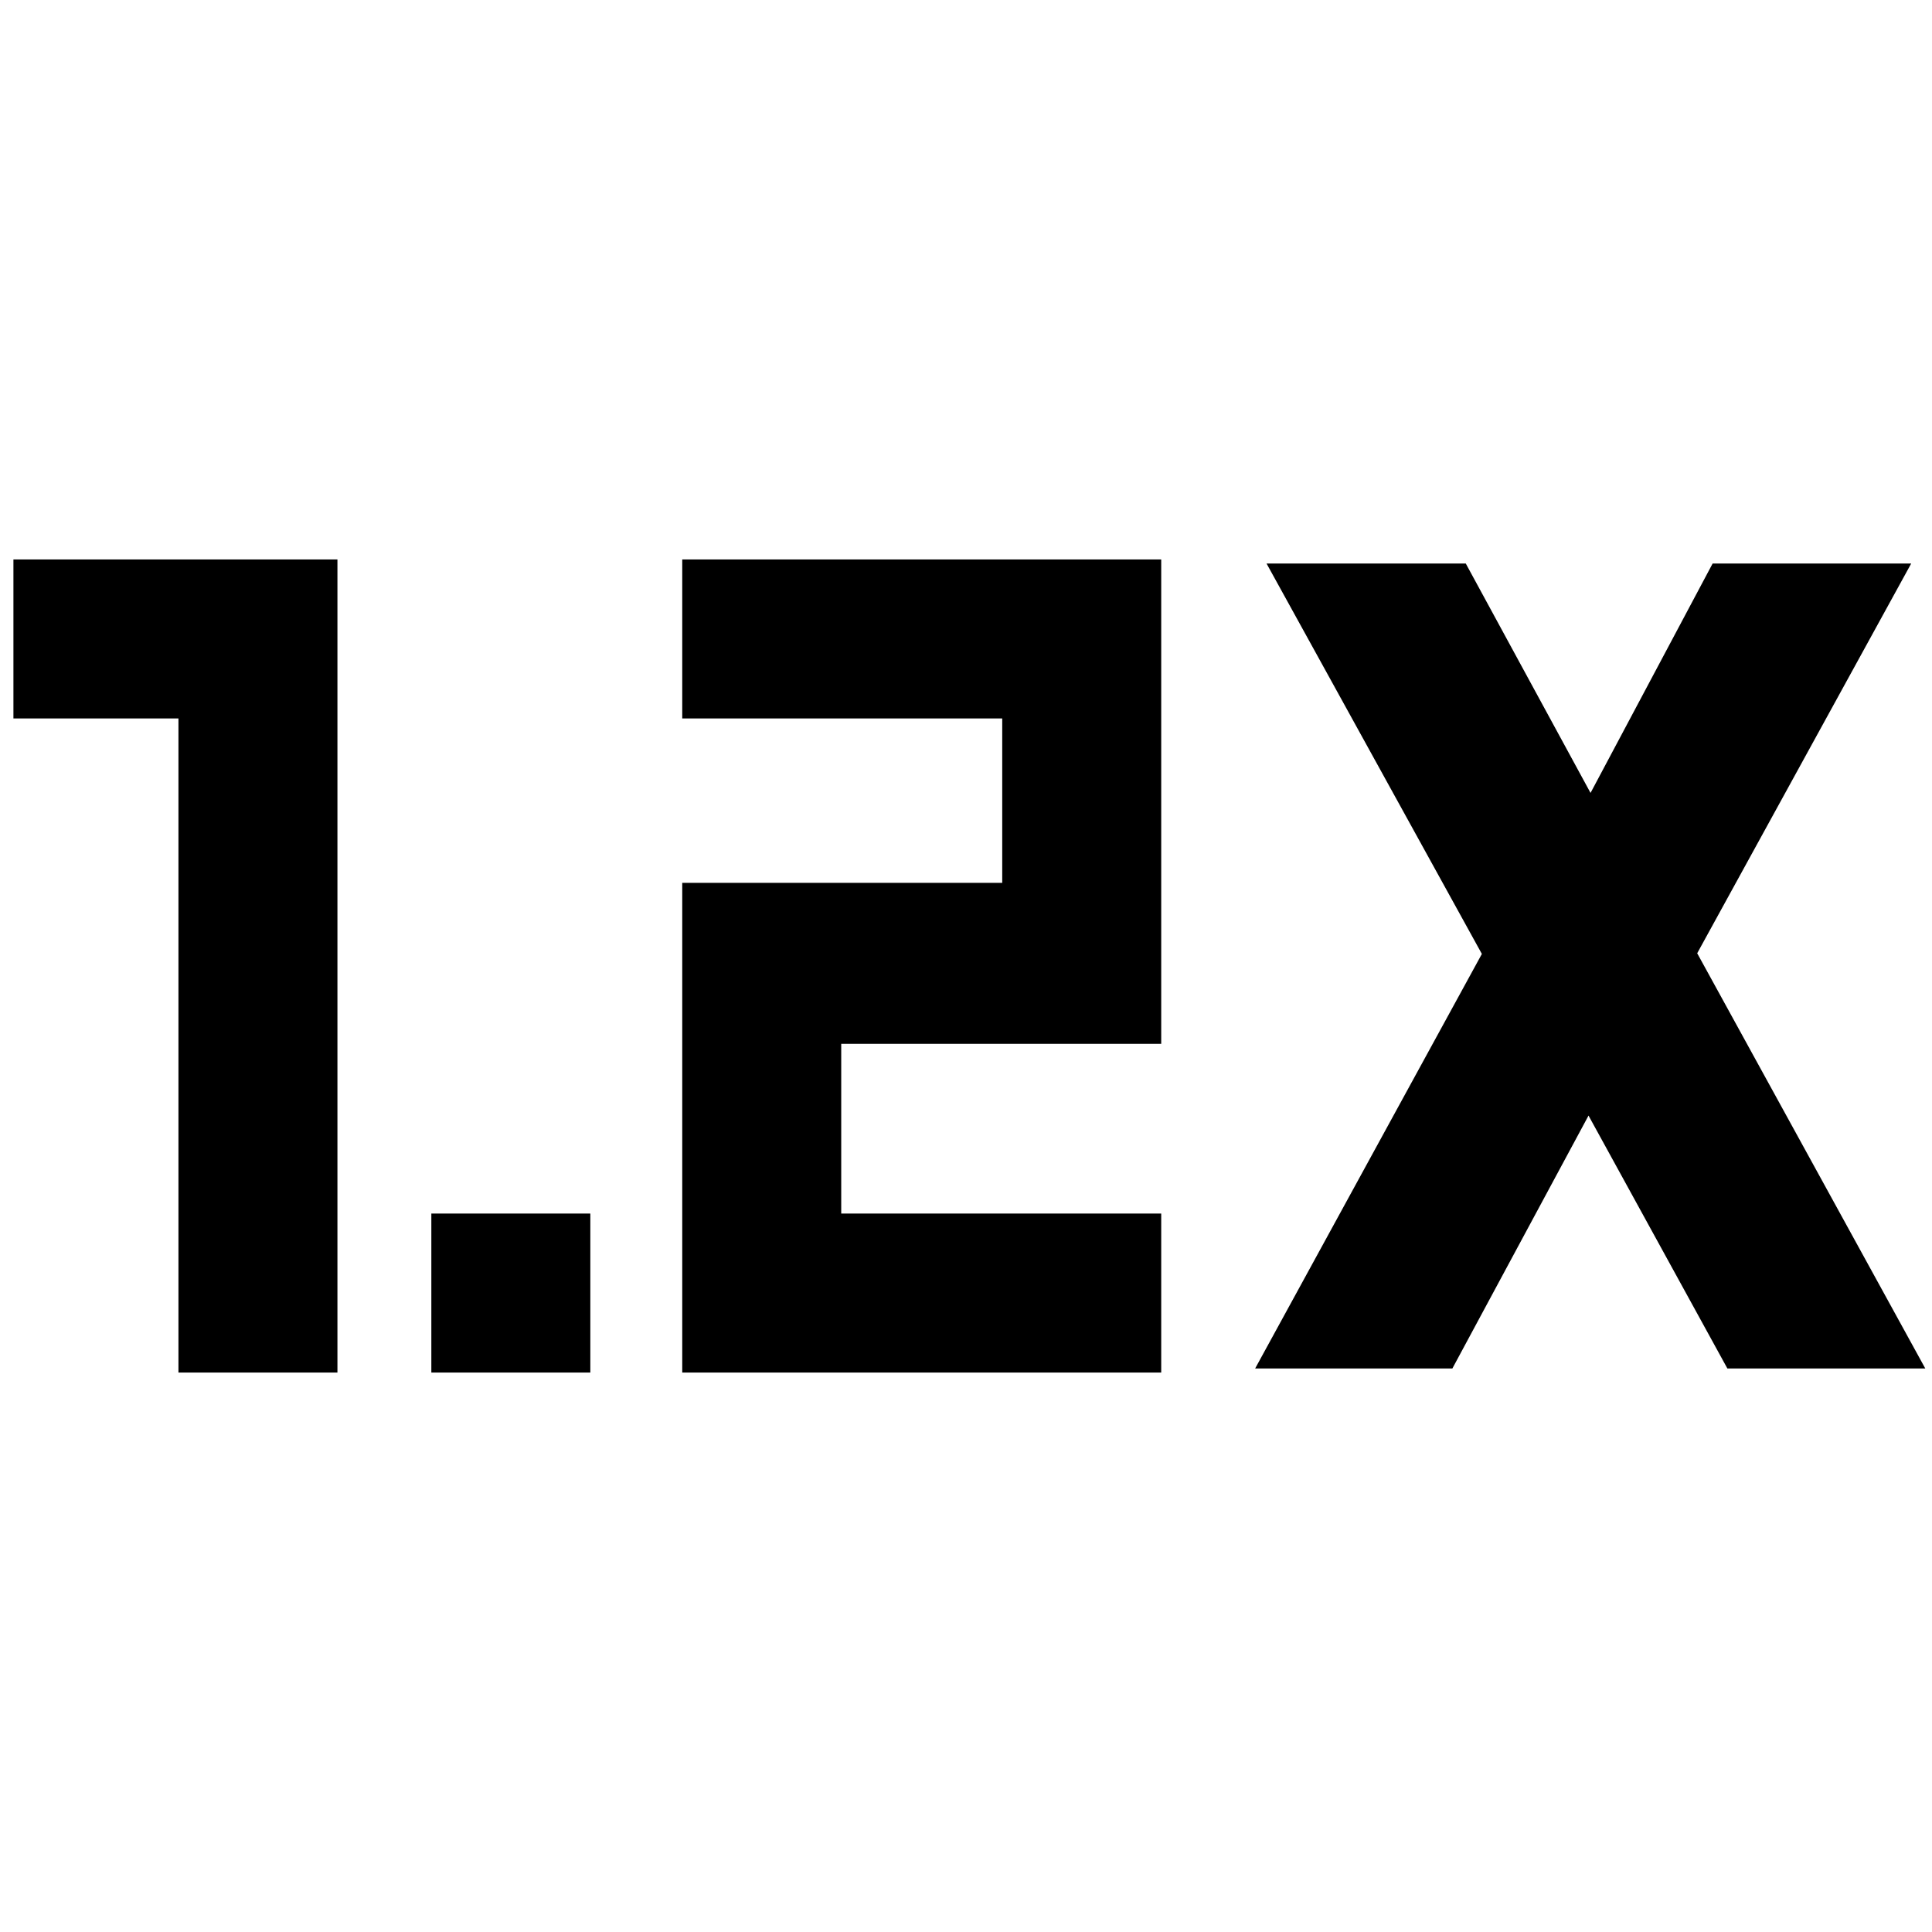 <svg xmlns="http://www.w3.org/2000/svg" height="40" viewBox="0 -960 960 960" width="40"><path d="M214.33-278v-79h79v79h-79ZM339-278v-243.33h159V-603H339v-79h238v240.67H418V-357h159v79H339Zm-250.33 0v-325h-82v-79h161v404h-79Zm535-2 112.66-206-107-194h99l62 114L851-680h98.67L843.33-486.33 956.67-280h-98.34l-69-125.67L721.67-280h-98Z"/></svg>